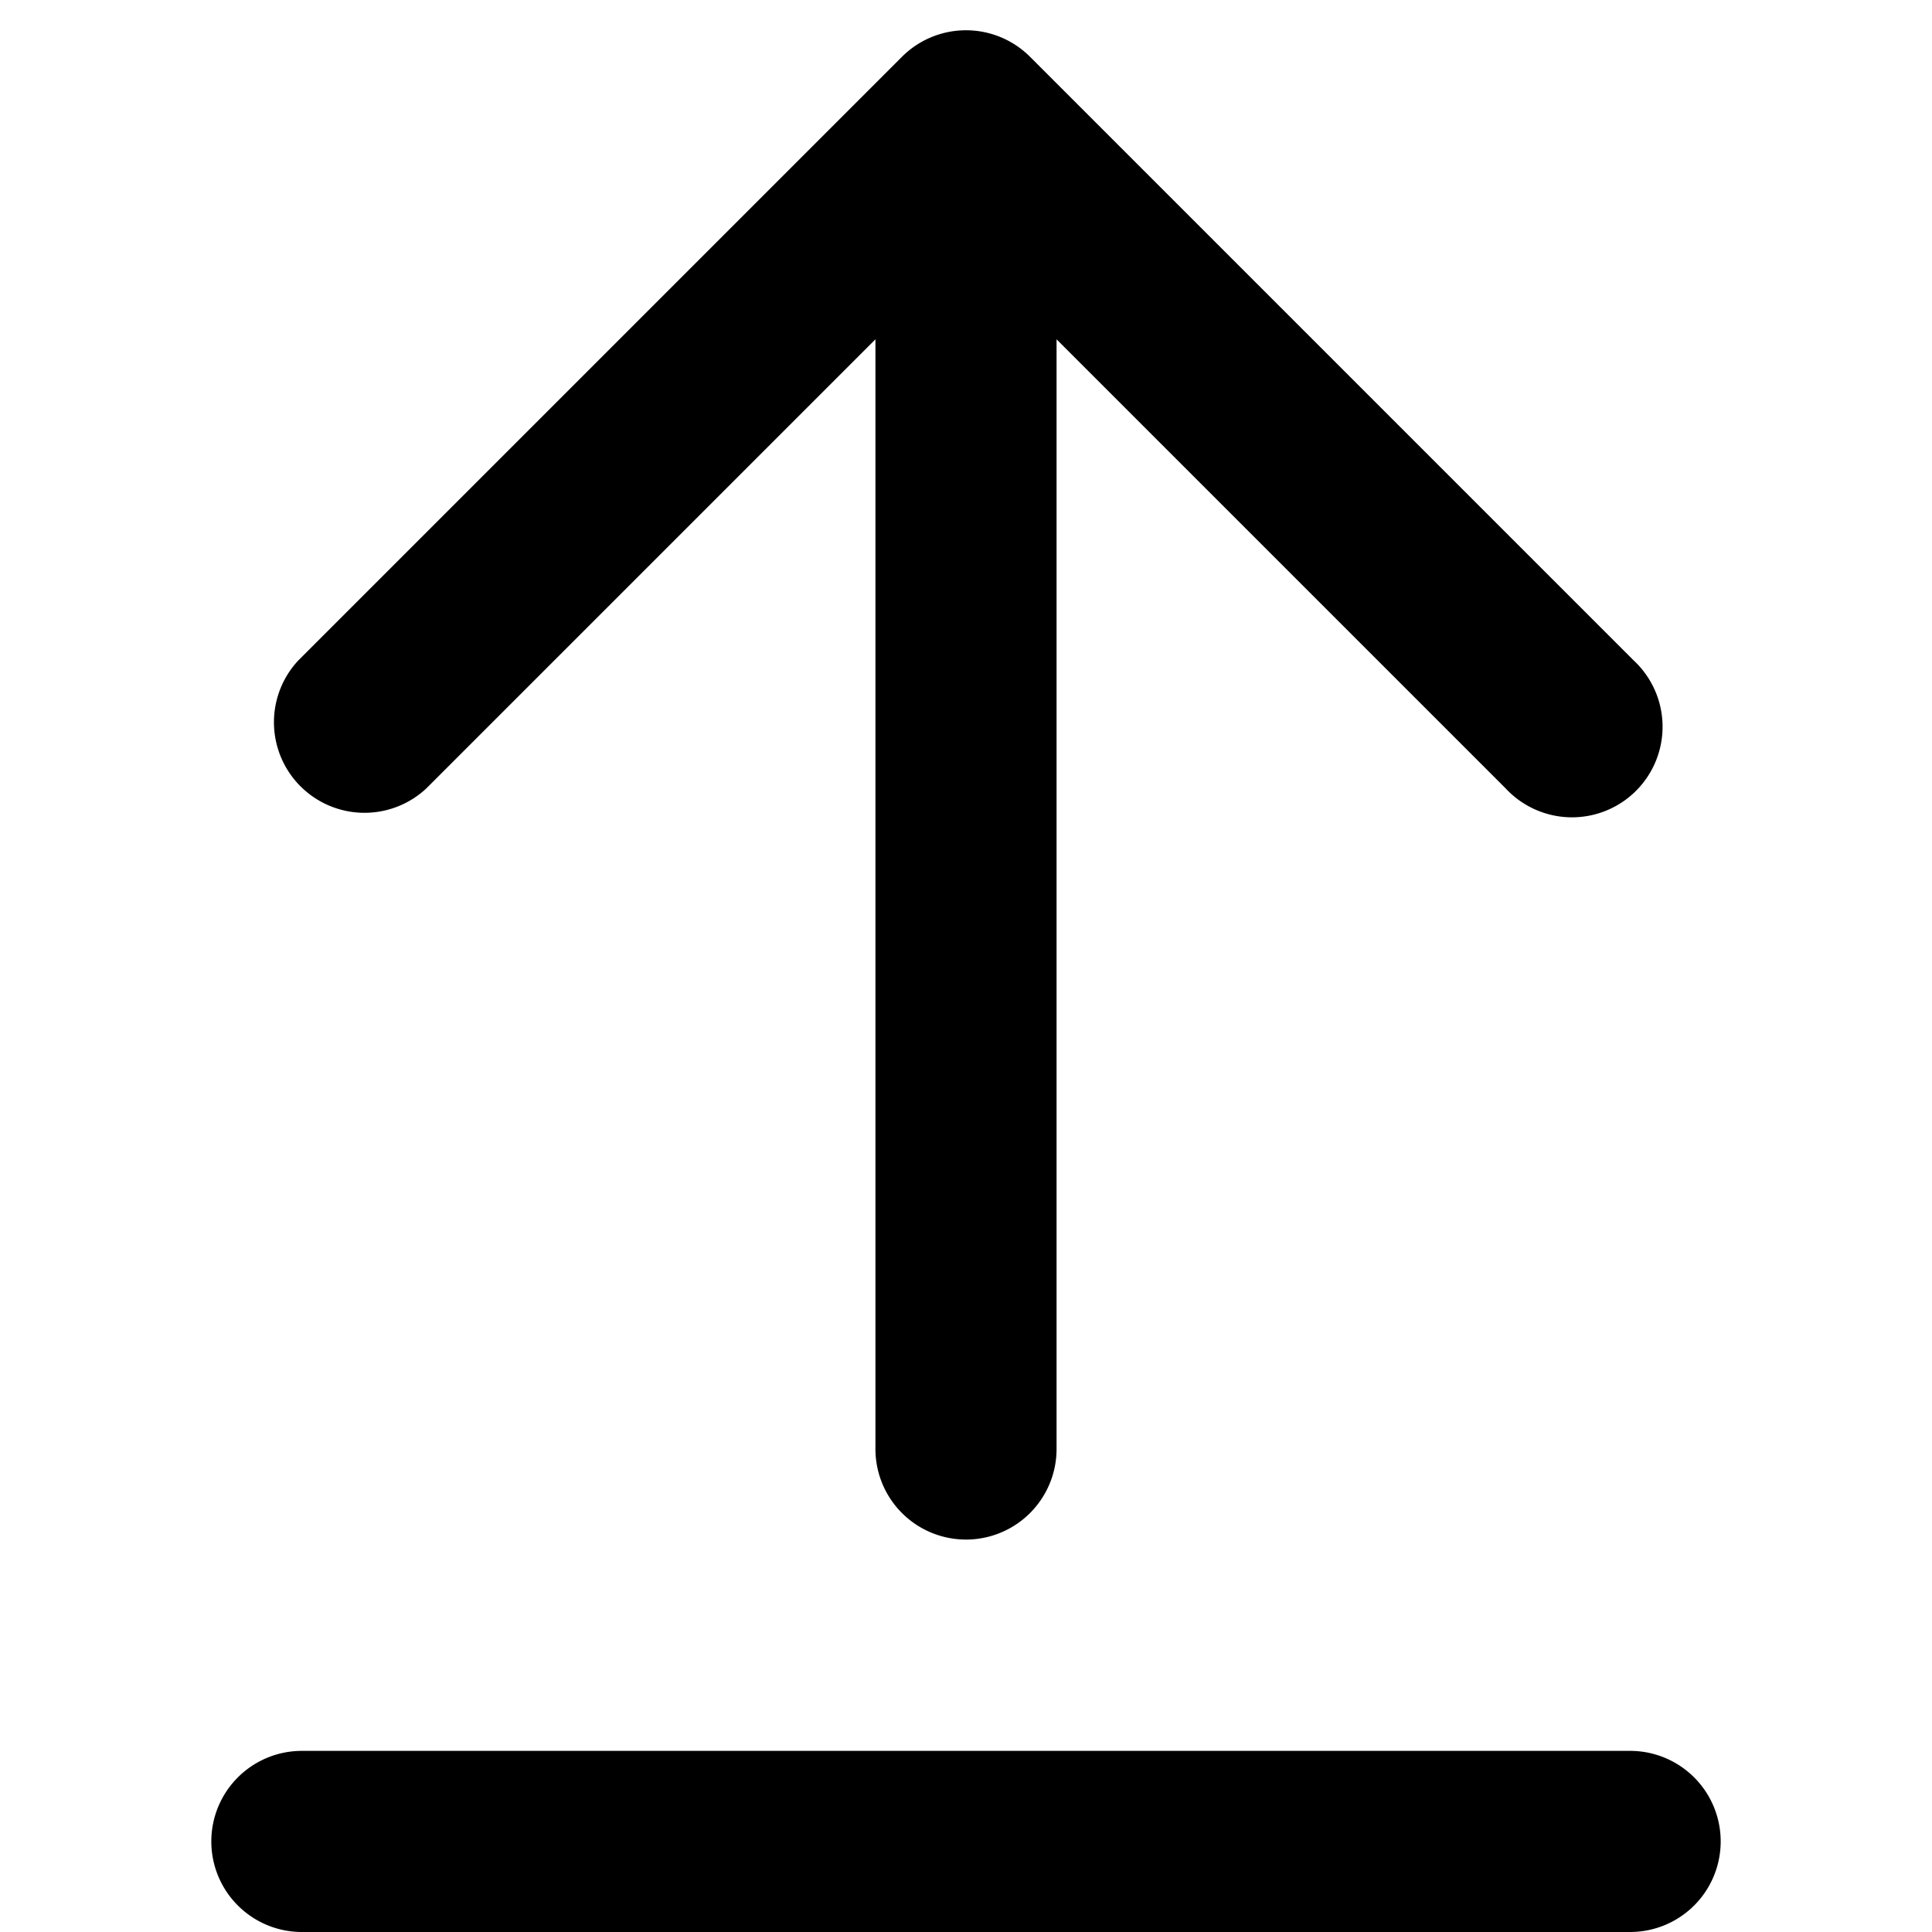<svg width="16" height="16" viewBox="0 0 16 16" fill="none" xmlns="http://www.w3.org/2000/svg"><path fill-rule="evenodd" clip-rule="evenodd" d="M8.53.47a.75.75 0 00-1.06 0l-5 5a.75.75 0 001.06 1.06l3.72-3.72V12a.75.75 0 001.5 0V2.81l3.72 3.72a.75.75 0 101.06-1.06l-5-5zM1.75 15.25a.75.75 0 01.75-.75h11a.75.75 0 010 1.5h-11a.75.75 0 01-.75-.75z" fill="#000"/></svg>